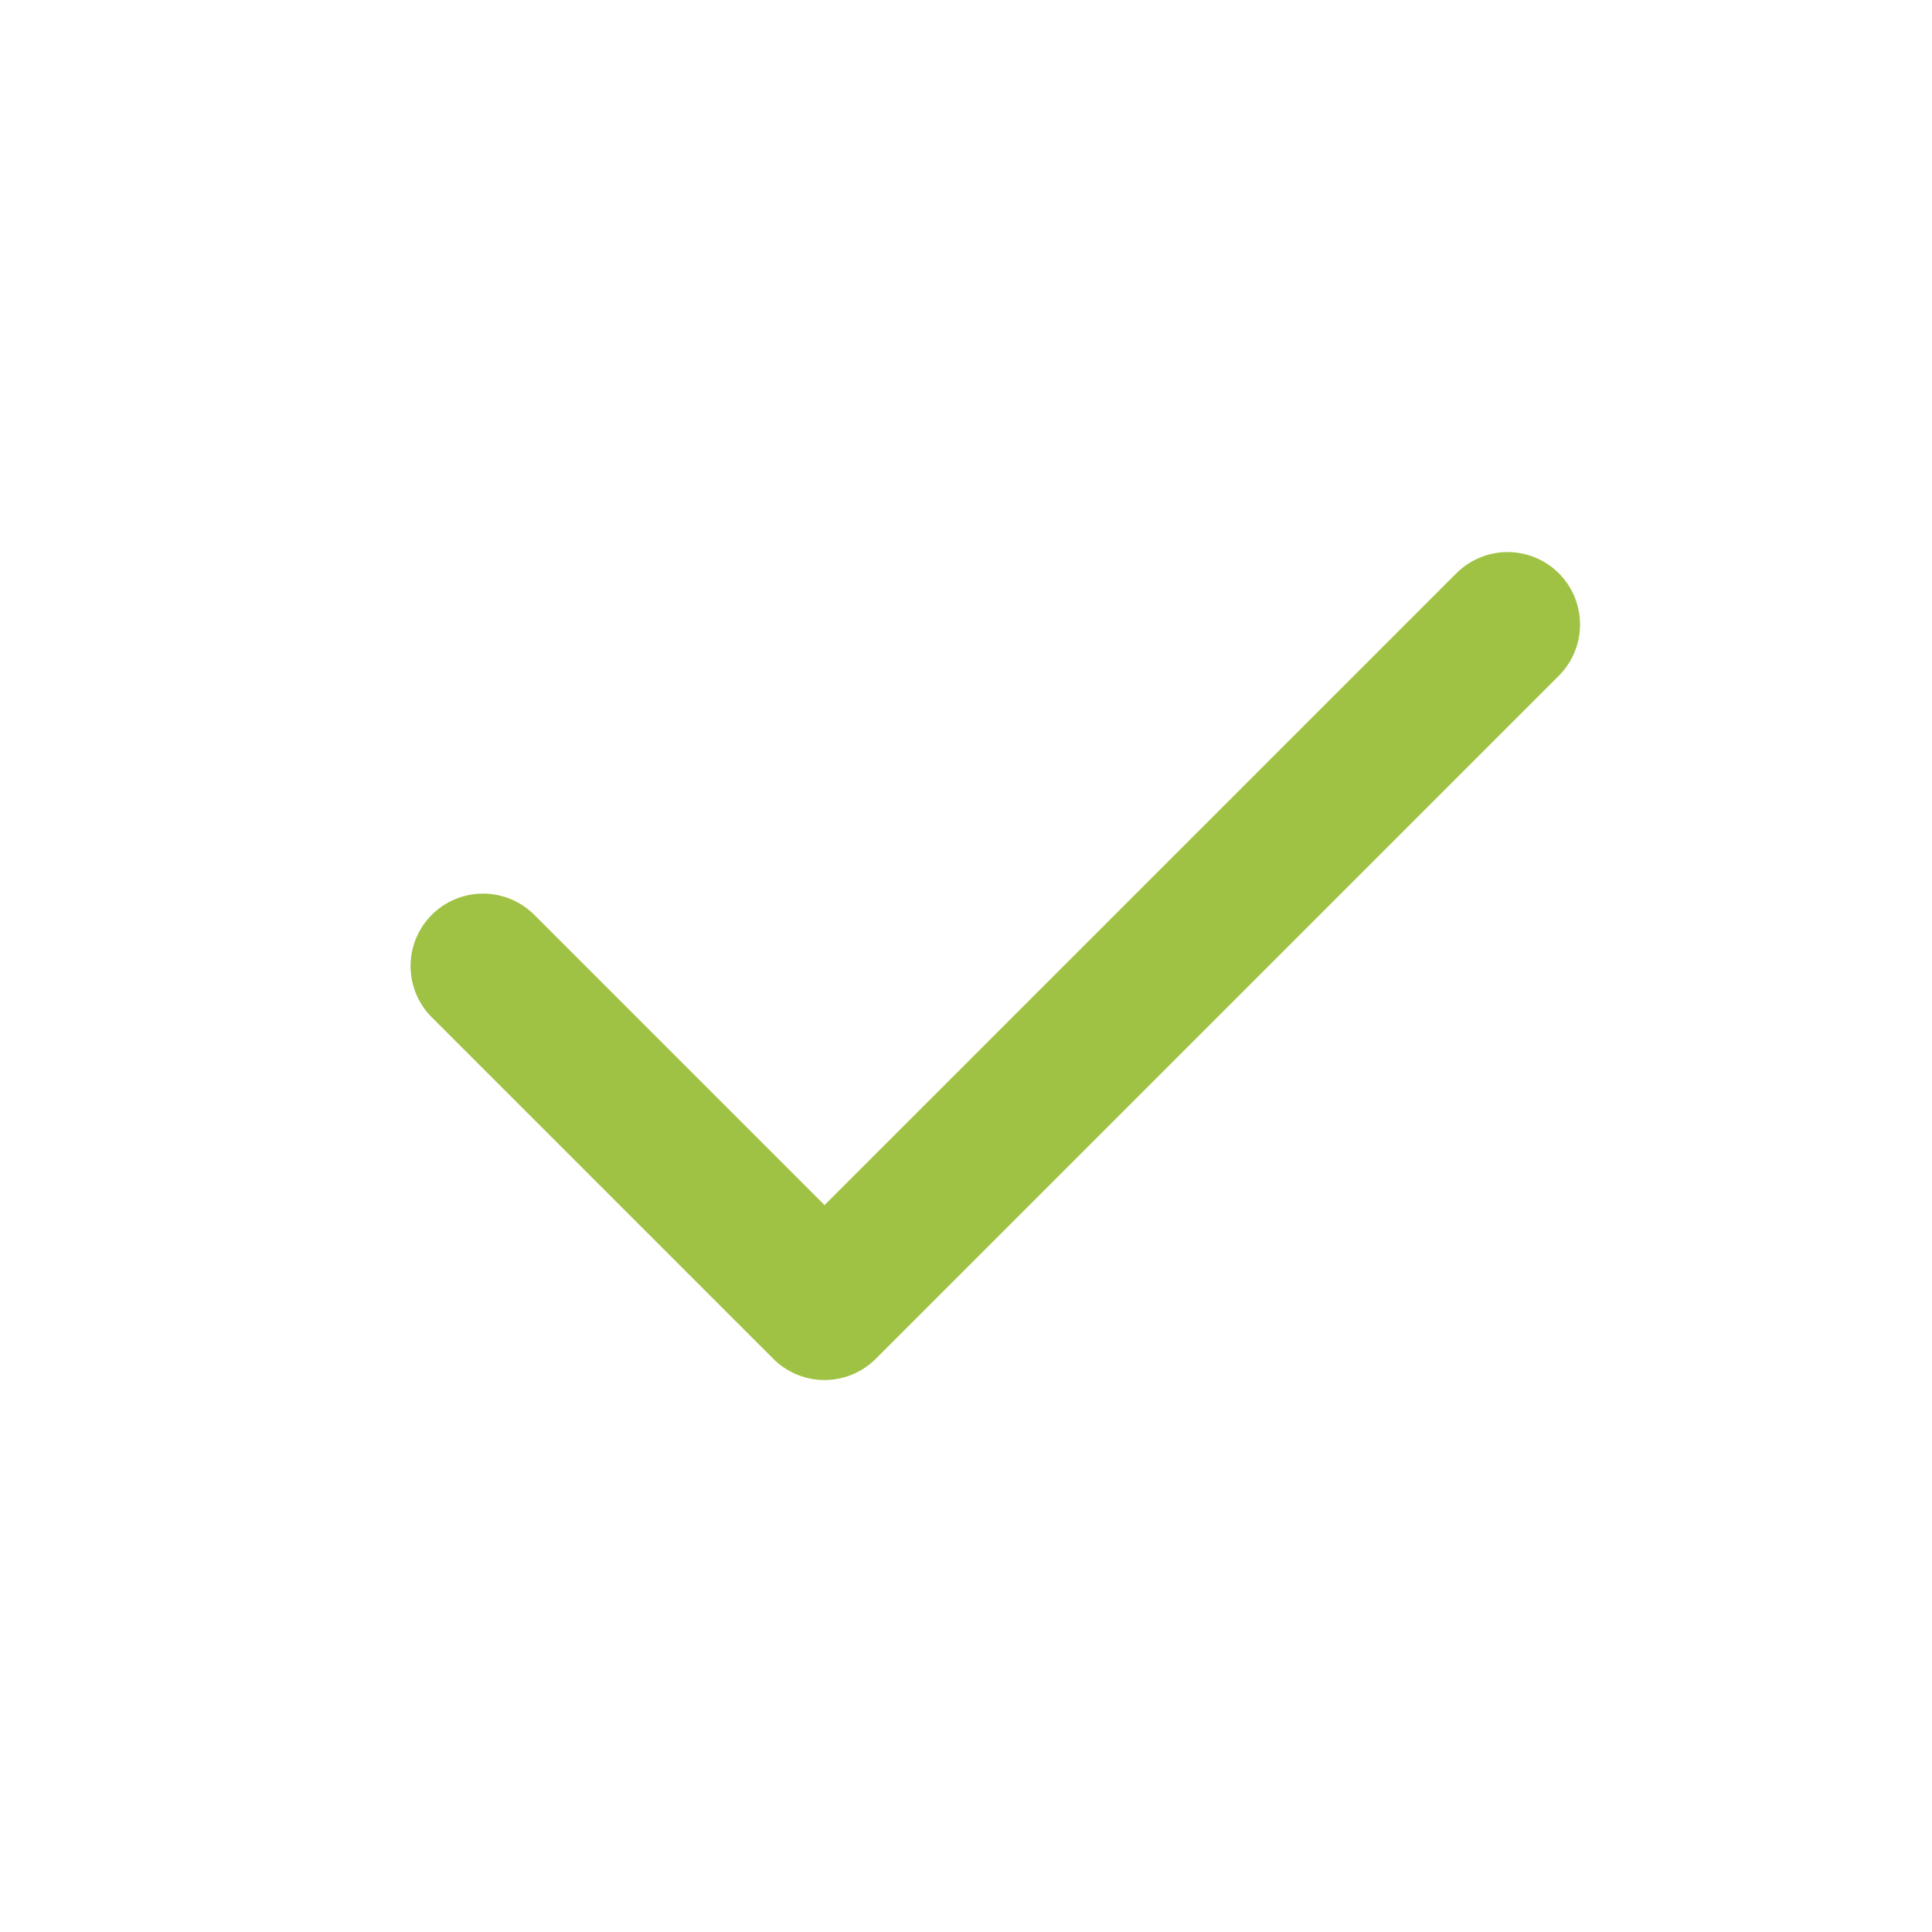 <svg width="40" height="40" viewBox="0 0 40 40" fill="none" xmlns="http://www.w3.org/2000/svg">
<path d="M10 20.001L17.071 27.072L31.213 12.93" stroke="#9FC244" stroke-width="3" stroke-linecap="round" stroke-linejoin="round"/>
</svg>
